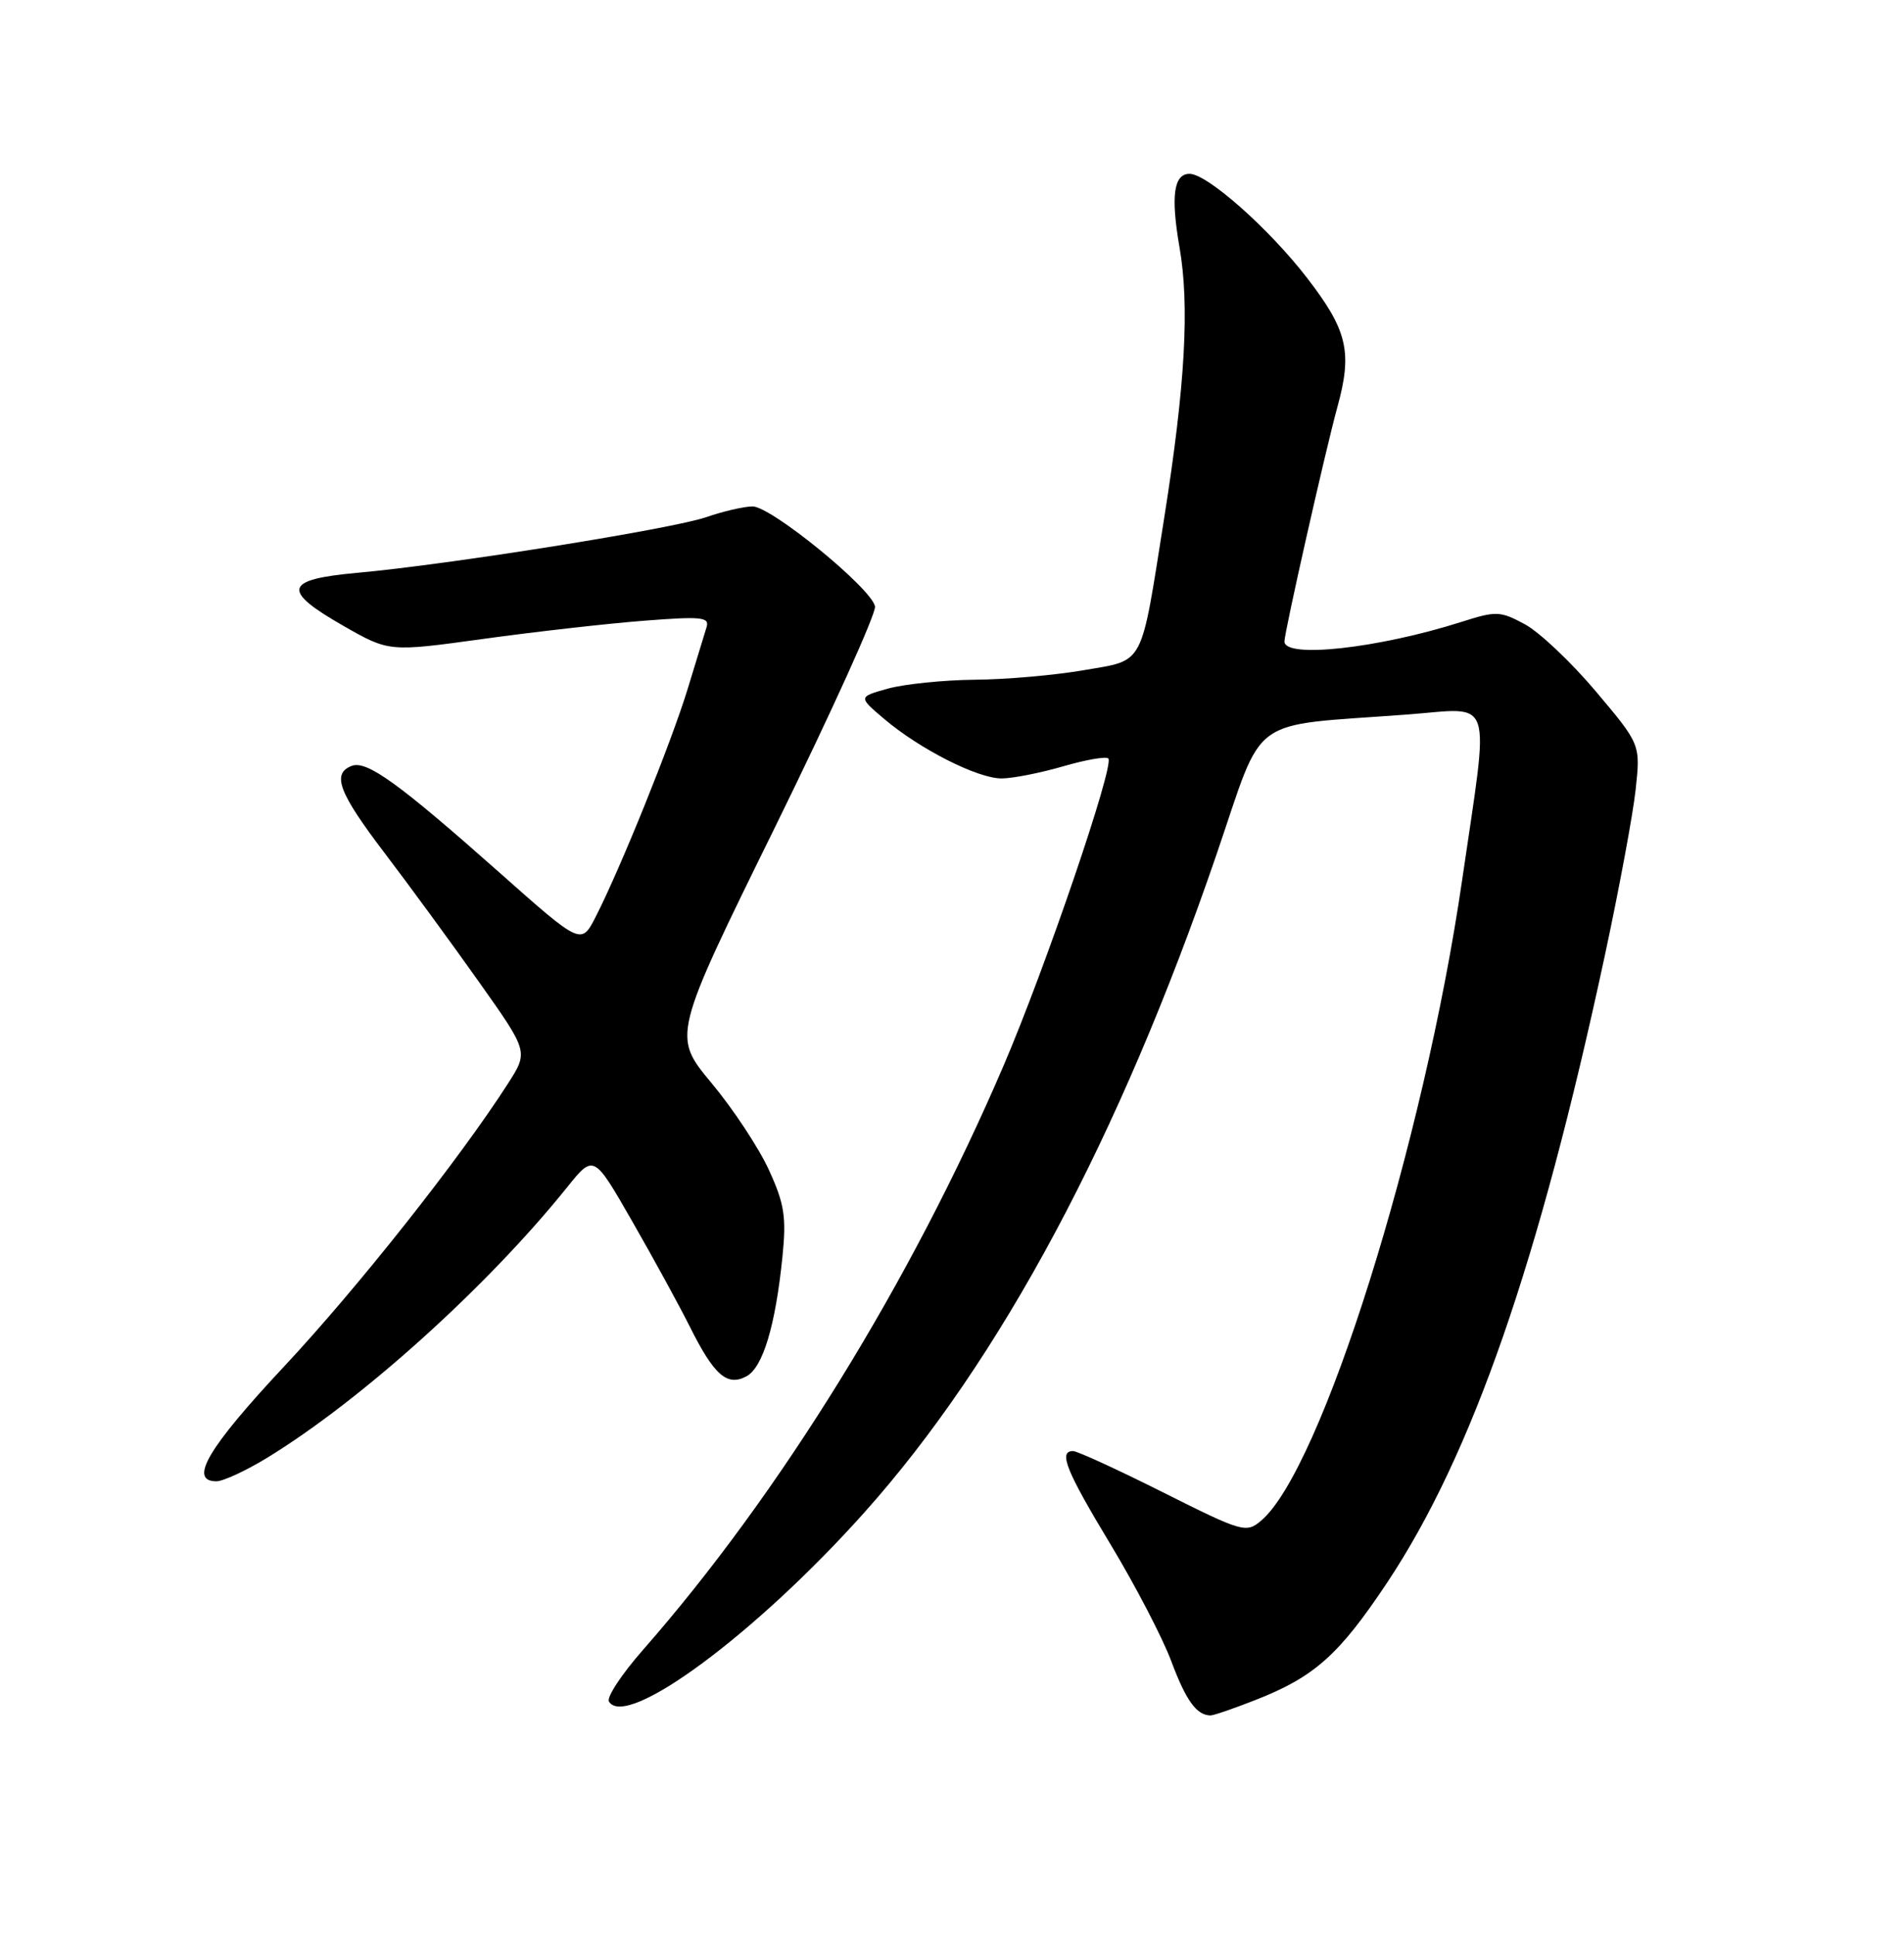 <?xml version="1.0" encoding="UTF-8" standalone="no"?>
<!DOCTYPE svg PUBLIC "-//W3C//DTD SVG 1.1//EN" "http://www.w3.org/Graphics/SVG/1.1/DTD/svg11.dtd" >
<svg xmlns="http://www.w3.org/2000/svg" xmlns:xlink="http://www.w3.org/1999/xlink" version="1.1" viewBox="0 0 252 256">
 <g >
 <path fill="currentColor"
d=" M 166.21 224.92 C 173.98 221.87 177.23 218.96 183.59 209.41 C 194.82 192.53 203.67 167.07 212.39 126.50 C 214.28 117.70 216.12 107.80 216.48 104.50 C 217.13 98.50 217.13 98.50 211.22 91.49 C 207.97 87.63 203.74 83.64 201.82 82.60 C 198.55 80.84 198.03 80.82 193.42 82.29 C 182.42 85.79 170.00 87.16 170.00 84.88 C 170.00 83.63 175.44 59.55 177.00 53.88 C 179.02 46.57 178.35 43.71 172.96 36.73 C 167.93 30.22 159.77 23.00 157.44 23.00 C 155.34 23.00 154.94 25.96 156.11 32.71 C 157.46 40.47 156.87 50.95 154.09 68.50 C 150.92 88.51 151.57 87.27 143.43 88.68 C 139.62 89.34 133.12 89.91 129.00 89.94 C 124.88 89.98 119.72 90.51 117.54 91.11 C 113.58 92.21 113.58 92.21 117.04 95.14 C 121.78 99.15 129.39 103.00 132.56 103.00 C 134.01 103.00 137.66 102.28 140.67 101.41 C 143.68 100.53 146.39 100.06 146.69 100.36 C 147.54 101.20 138.36 128.10 132.84 140.97 C 120.59 169.55 103.22 197.67 85.09 218.32 C 82.27 221.53 80.25 224.60 80.60 225.15 C 82.89 228.87 100.03 216.19 114.36 200.17 C 132.40 180.01 148.18 150.52 161.03 113.00 C 167.44 94.27 164.87 96.15 186.29 94.54 C 197.86 93.67 197.15 91.53 193.51 116.50 C 188.43 151.38 174.88 194.50 166.90 201.22 C 164.93 202.88 164.43 202.73 153.94 197.47 C 147.94 194.46 142.58 192.00 142.02 192.00 C 140.05 192.00 141.09 194.59 146.99 204.36 C 150.26 209.78 153.89 216.75 155.04 219.85 C 156.98 225.03 158.37 226.95 160.21 226.98 C 160.61 226.99 163.31 226.06 166.21 224.92 Z  M 35.39 192.87 C 47.86 185.24 64.50 170.23 75.05 157.11 C 78.58 152.71 78.58 152.71 83.68 161.61 C 86.49 166.50 89.92 172.78 91.31 175.56 C 94.52 181.98 96.24 183.48 98.79 182.11 C 100.97 180.95 102.63 175.43 103.56 166.29 C 104.09 161.01 103.83 159.30 101.76 154.79 C 100.43 151.88 97.01 146.70 94.16 143.29 C 88.99 137.07 88.99 137.07 102.56 109.48 C 110.02 94.30 115.98 81.15 115.81 80.24 C 115.34 77.83 102.06 67.00 99.60 67.01 C 98.44 67.02 95.70 67.66 93.50 68.42 C 89.05 69.97 59.52 74.69 47.32 75.79 C 37.57 76.67 37.20 78.10 45.50 82.84 C 51.50 86.26 51.50 86.26 64.02 84.53 C 70.90 83.58 80.47 82.50 85.27 82.13 C 92.83 81.54 93.93 81.65 93.52 82.97 C 93.27 83.81 92.14 87.50 91.01 91.17 C 88.86 98.20 82.14 114.85 78.86 121.27 C 76.93 125.06 76.93 125.06 66.10 115.45 C 52.73 103.60 48.54 100.58 46.55 101.34 C 43.87 102.37 44.82 104.88 50.95 112.93 C 54.22 117.23 59.83 124.89 63.41 129.95 C 69.93 139.15 69.93 139.15 67.26 143.33 C 60.88 153.28 47.38 170.35 37.59 180.82 C 27.52 191.58 24.92 196.00 28.64 196.00 C 29.54 196.00 32.58 194.59 35.39 192.87 Z "/>
</g>
</svg>